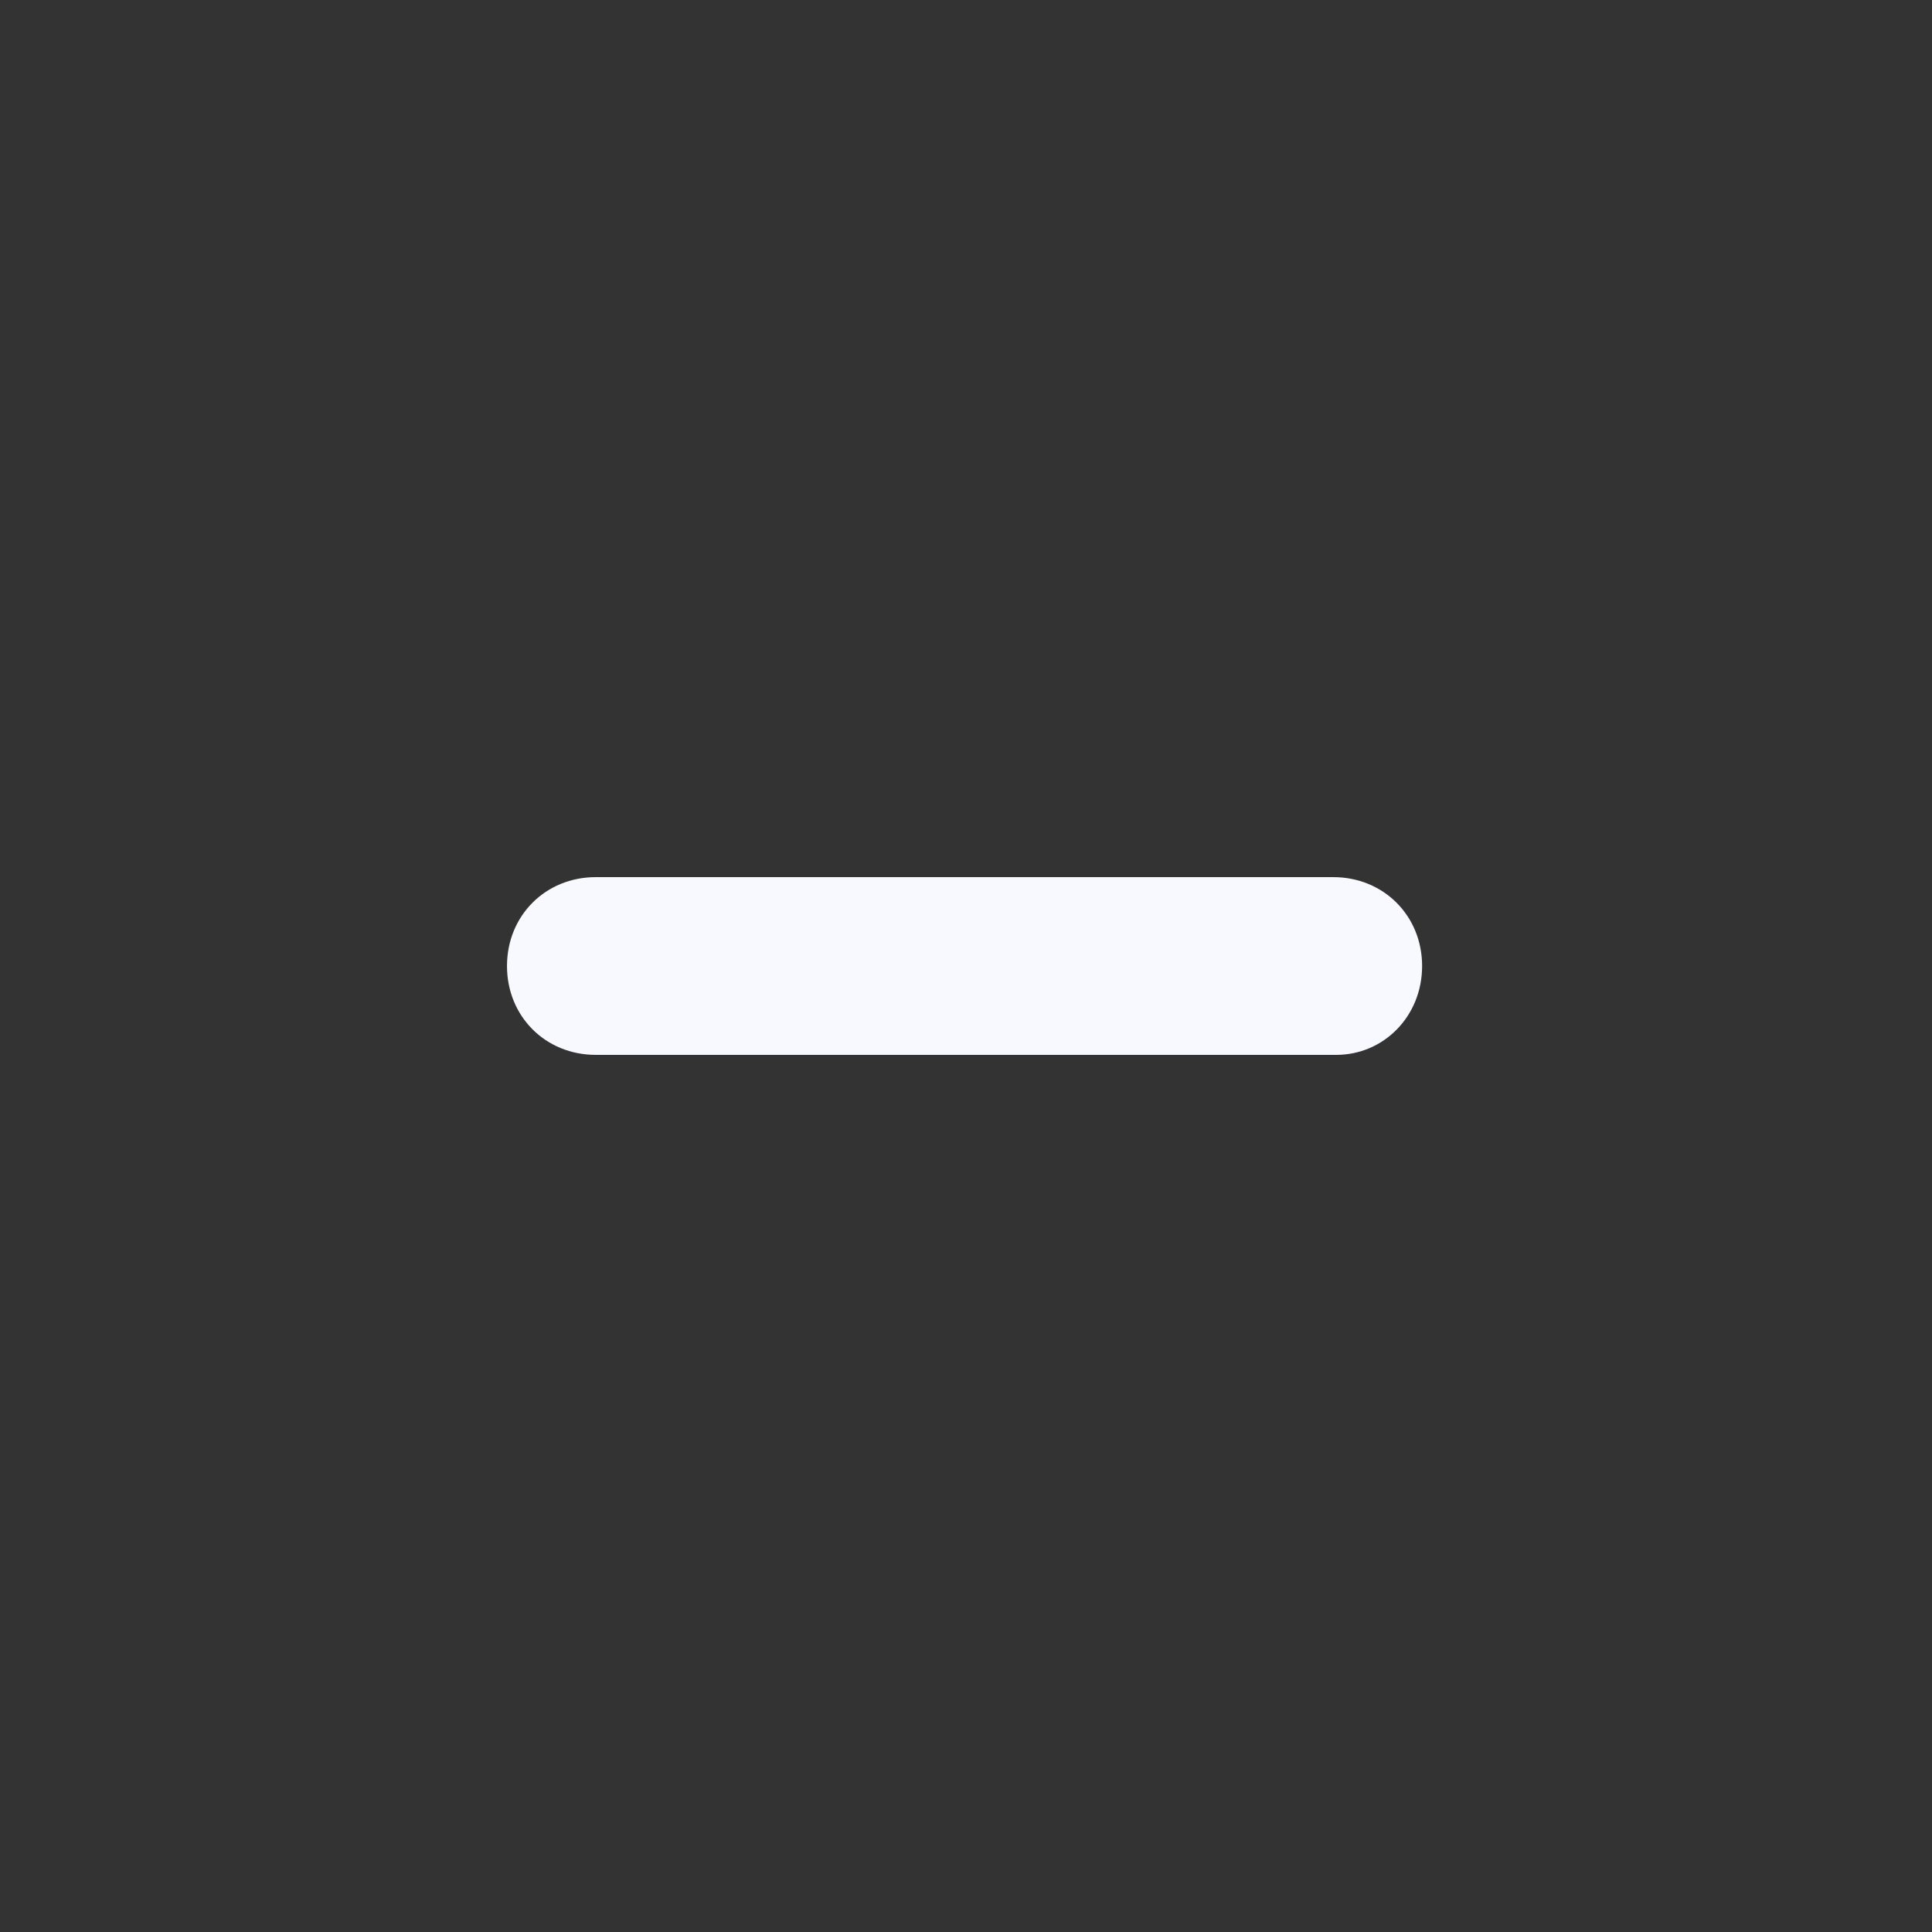 <svg width="24" height="24" viewBox="0 0 24 24" fill="none" xmlns="http://www.w3.org/2000/svg">
<rect x="0" y="0" width="24" height="24" fill="#333333" stroke="none"/>
<path d="M16.599 13.104H7.401C6.776 13.104 6.298 12.626 6.298 12C6.298 11.375 6.776 10.896 7.401 10.896H16.562C17.187 10.896 17.666 11.375 17.666 12C17.666 12.626 17.187 13.104 16.599 13.104Z" fill="#F8F8FF"/>
</svg>
